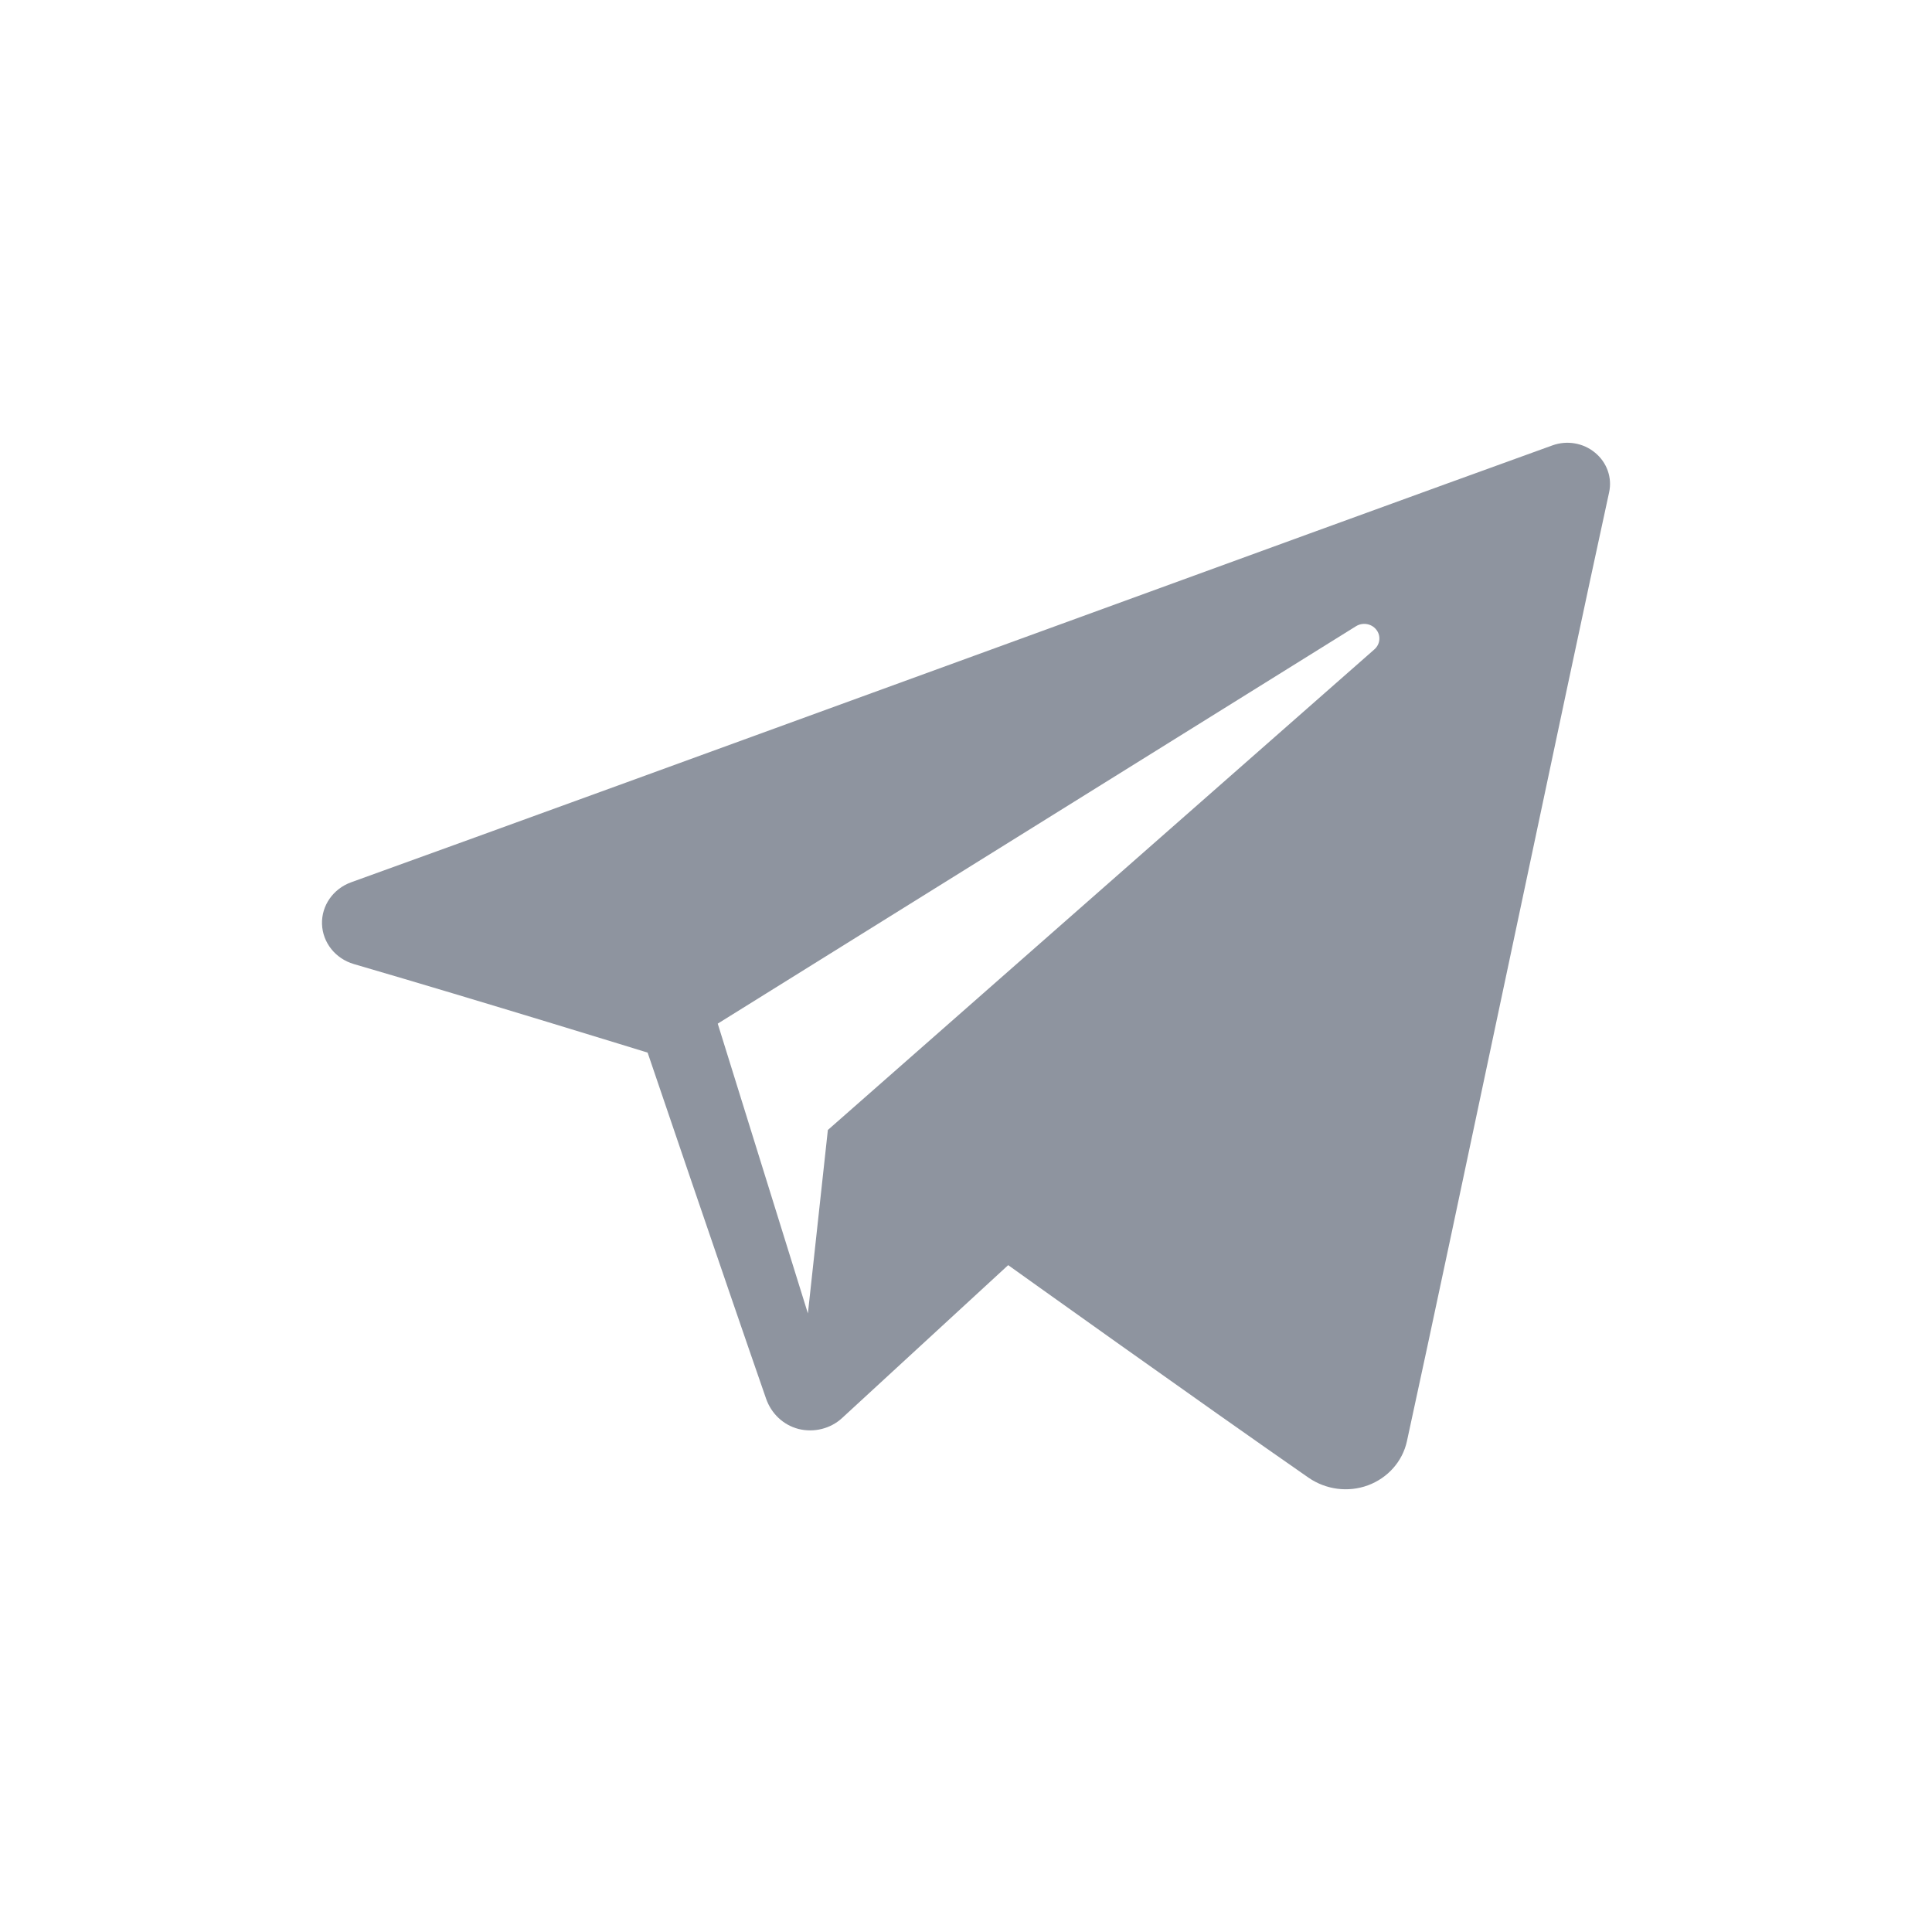 <svg width="24" height="24" viewBox="0 0 24 24" fill="none" xmlns="http://www.w3.org/2000/svg">
<g id="icn / main">
<path id="telegram-1" fill-rule="evenodd" clip-rule="evenodd" d="M16.256 18.357C16.471 18.505 16.747 18.542 16.994 18.451C17.241 18.359 17.422 18.154 17.477 17.905C18.056 15.25 19.461 8.531 19.989 6.116C20.029 5.934 19.962 5.745 19.815 5.624C19.669 5.502 19.465 5.467 19.284 5.533C16.489 6.541 7.88 9.691 4.362 10.96C4.138 11.041 3.993 11.25 4 11.479C4.008 11.71 4.167 11.909 4.396 11.976C5.974 12.436 8.045 13.076 8.045 13.076C8.045 13.076 9.013 15.927 9.517 17.376C9.581 17.558 9.727 17.701 9.919 17.751C10.111 17.799 10.317 17.748 10.46 17.616C11.271 16.87 12.524 15.716 12.524 15.716C12.524 15.716 14.905 17.419 16.256 18.357ZM8.916 12.716L10.036 16.316L10.284 14.037C10.284 14.037 14.609 10.233 17.074 8.066C17.146 8.002 17.156 7.895 17.096 7.821C17.037 7.746 16.927 7.728 16.845 7.779C13.988 9.558 8.916 12.716 8.916 12.716Z" fill="#8E949F"/>
</g>
</svg>
